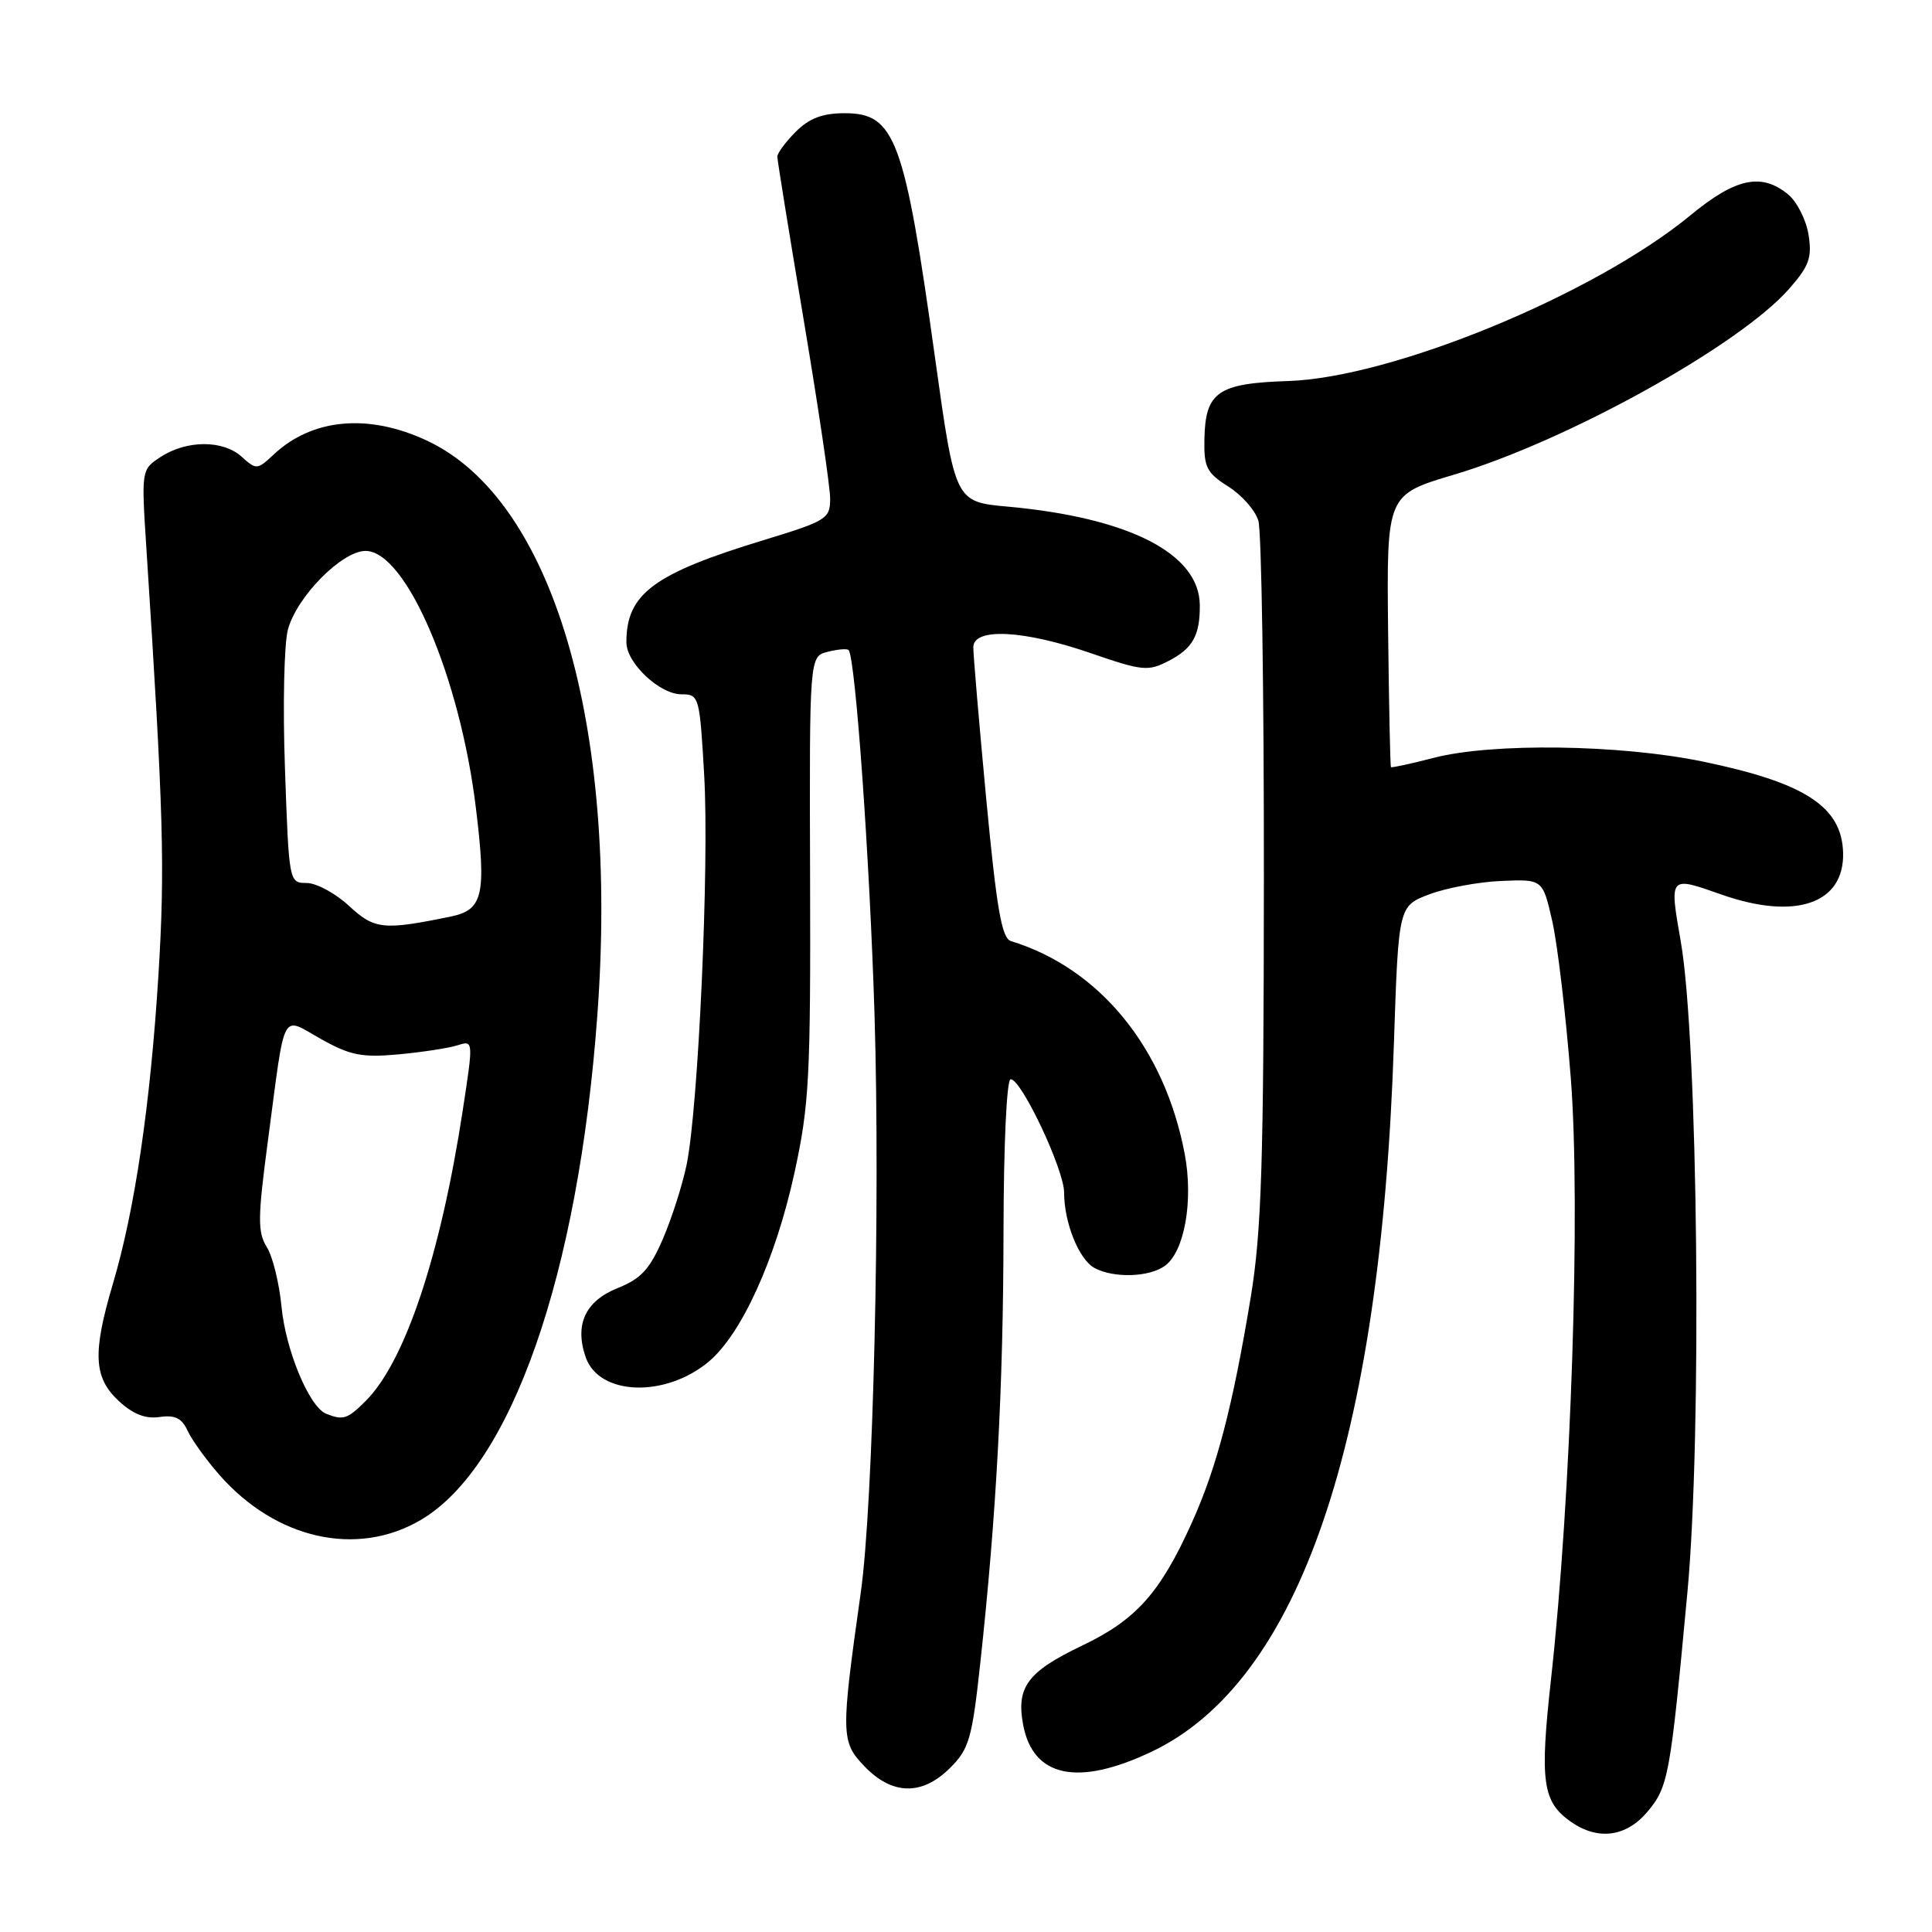 <?xml version="1.0" encoding="UTF-8" standalone="no"?>
<!DOCTYPE svg PUBLIC "-//W3C//DTD SVG 1.1//EN" "http://www.w3.org/Graphics/SVG/1.1/DTD/svg11.dtd" >
<svg xmlns="http://www.w3.org/2000/svg" xmlns:xlink="http://www.w3.org/1999/xlink" version="1.1" viewBox="0 0 256 256">
 <g >
 <path fill="currentColor"
d=" M 218.29 240.07 C 221.07 236.76 221.32 235.40 223.59 211.00 C 225.54 190.14 225.00 137.84 222.71 124.75 C 221.19 116.04 221.15 116.08 228.04 118.51 C 237.89 121.99 244.41 119.76 244.22 112.97 C 244.04 106.87 239.15 103.70 225.58 100.90 C 214.62 98.64 197.71 98.41 189.97 100.42 C 186.96 101.20 184.42 101.75 184.31 101.65 C 184.21 101.54 184.04 93.38 183.93 83.50 C 183.74 65.55 183.74 65.55 192.65 62.90 C 207.64 58.44 230.48 45.77 237.06 38.28 C 239.73 35.24 240.12 34.14 239.64 31.09 C 239.32 29.12 238.10 26.71 236.92 25.75 C 233.39 22.86 229.98 23.59 223.99 28.53 C 211.25 39.02 184.48 50.05 170.66 50.49 C 161.38 50.79 159.72 51.94 159.59 58.15 C 159.51 61.91 159.88 62.65 162.74 64.46 C 164.53 65.58 166.33 67.62 166.74 69.00 C 167.16 70.38 167.49 91.75 167.47 116.50 C 167.45 154.29 167.16 163.17 165.72 171.95 C 163.34 186.33 161.24 194.41 157.95 201.71 C 153.75 211.05 150.56 214.63 143.39 218.05 C 136.15 221.51 134.64 223.54 135.57 228.54 C 136.88 235.50 142.80 236.75 152.55 232.13 C 172.13 222.87 182.95 191.29 184.70 138.27 C 185.31 120.05 185.31 120.05 189.40 118.50 C 191.66 117.65 195.95 116.85 198.95 116.73 C 204.41 116.50 204.41 116.50 205.67 122.00 C 206.37 125.03 207.48 134.42 208.14 142.87 C 209.46 159.82 208.19 198.37 205.52 222.48 C 204.01 236.11 204.38 238.75 208.16 241.40 C 211.73 243.90 215.48 243.41 218.29 240.07 Z  M 125.92 234.23 C 128.41 231.75 128.81 230.34 129.88 220.48 C 132.03 200.74 132.94 183.84 132.97 163.25 C 132.99 151.58 133.39 143.00 133.92 143.00 C 135.35 143.00 141.00 154.99 141.00 158.01 C 141.00 162.03 142.97 166.91 145.04 168.02 C 147.60 169.39 152.29 169.24 154.37 167.72 C 156.96 165.82 158.15 159.08 156.98 152.90 C 154.32 138.85 145.71 128.30 133.96 124.70 C 132.73 124.32 132.07 120.49 130.68 105.86 C 129.73 95.76 128.96 86.71 128.97 85.75 C 129.01 83.14 135.65 83.48 144.54 86.55 C 151.38 88.91 152.13 88.98 154.84 87.58 C 158.05 85.92 159.01 84.20 158.98 80.17 C 158.92 73.36 149.63 68.60 133.53 67.13 C 126.56 66.50 126.56 66.50 123.91 47.50 C 119.86 18.37 118.61 15.00 111.93 15.00 C 108.99 15.00 107.25 15.66 105.45 17.45 C 104.10 18.80 103.00 20.29 103.00 20.76 C 103.00 21.22 104.58 30.97 106.50 42.43 C 108.42 53.88 110.00 64.52 110.00 66.07 C 110.00 68.73 109.54 69.02 101.25 71.55 C 86.57 76.02 83.00 78.68 83.00 85.11 C 83.00 87.85 87.40 92.00 90.30 92.00 C 92.64 92.00 92.71 92.25 93.31 102.75 C 93.99 114.62 92.54 146.76 90.98 154.33 C 90.43 156.99 89.02 161.41 87.84 164.15 C 86.10 168.18 84.96 169.43 81.84 170.68 C 77.54 172.40 76.10 175.54 77.62 179.87 C 79.41 184.95 88.20 185.23 93.94 180.40 C 98.27 176.75 102.76 166.87 105.26 155.45 C 107.23 146.42 107.42 142.79 107.34 116.24 C 107.25 86.98 107.25 86.98 109.67 86.37 C 111.00 86.03 112.25 85.93 112.44 86.13 C 113.35 87.11 115.25 113.92 115.88 134.50 C 116.65 159.78 115.71 199.25 114.06 211.00 C 111.40 229.86 111.42 230.79 114.54 234.04 C 118.23 237.89 122.20 237.96 125.92 234.23 Z  M 55.74 201.41 C 67.73 194.39 76.63 168.97 79.15 134.54 C 82.00 95.81 73.19 66.12 56.54 58.37 C 48.80 54.76 41.37 55.44 36.26 60.23 C 34.09 62.26 33.96 62.27 32.01 60.51 C 29.55 58.28 24.72 58.30 21.28 60.55 C 18.72 62.23 18.72 62.23 19.41 72.86 C 21.68 107.93 21.87 114.98 20.99 129.25 C 19.92 146.38 17.87 160.31 14.96 170.11 C 12.24 179.28 12.40 182.54 15.73 185.63 C 17.63 187.39 19.28 188.04 21.16 187.76 C 23.18 187.47 24.09 187.91 24.85 189.56 C 25.40 190.77 27.30 193.41 29.07 195.43 C 36.56 203.96 47.29 206.37 55.74 201.41 Z  M 43.22 187.33 C 40.98 186.43 37.85 178.92 37.30 173.12 C 37.00 170.03 36.13 166.48 35.35 165.24 C 34.13 163.28 34.14 161.39 35.49 151.24 C 37.86 133.35 37.17 134.68 42.56 137.69 C 46.42 139.85 47.97 140.15 52.80 139.71 C 55.94 139.42 59.45 138.88 60.62 138.51 C 62.74 137.84 62.74 137.84 61.31 147.17 C 58.37 166.35 53.67 180.42 48.46 185.63 C 46.04 188.05 45.47 188.23 43.22 187.33 Z  M 46.23 120.02 C 44.44 118.36 41.92 117.00 40.63 117.00 C 38.30 117.00 38.29 116.91 37.76 101.89 C 37.46 93.59 37.64 85.25 38.16 83.38 C 39.37 79.01 45.32 73.00 48.44 73.00 C 53.79 73.00 60.95 89.68 63.06 107.07 C 64.46 118.56 64.00 120.57 59.76 121.44 C 50.79 123.29 49.63 123.17 46.23 120.02 Z "/>
</g>
</svg>